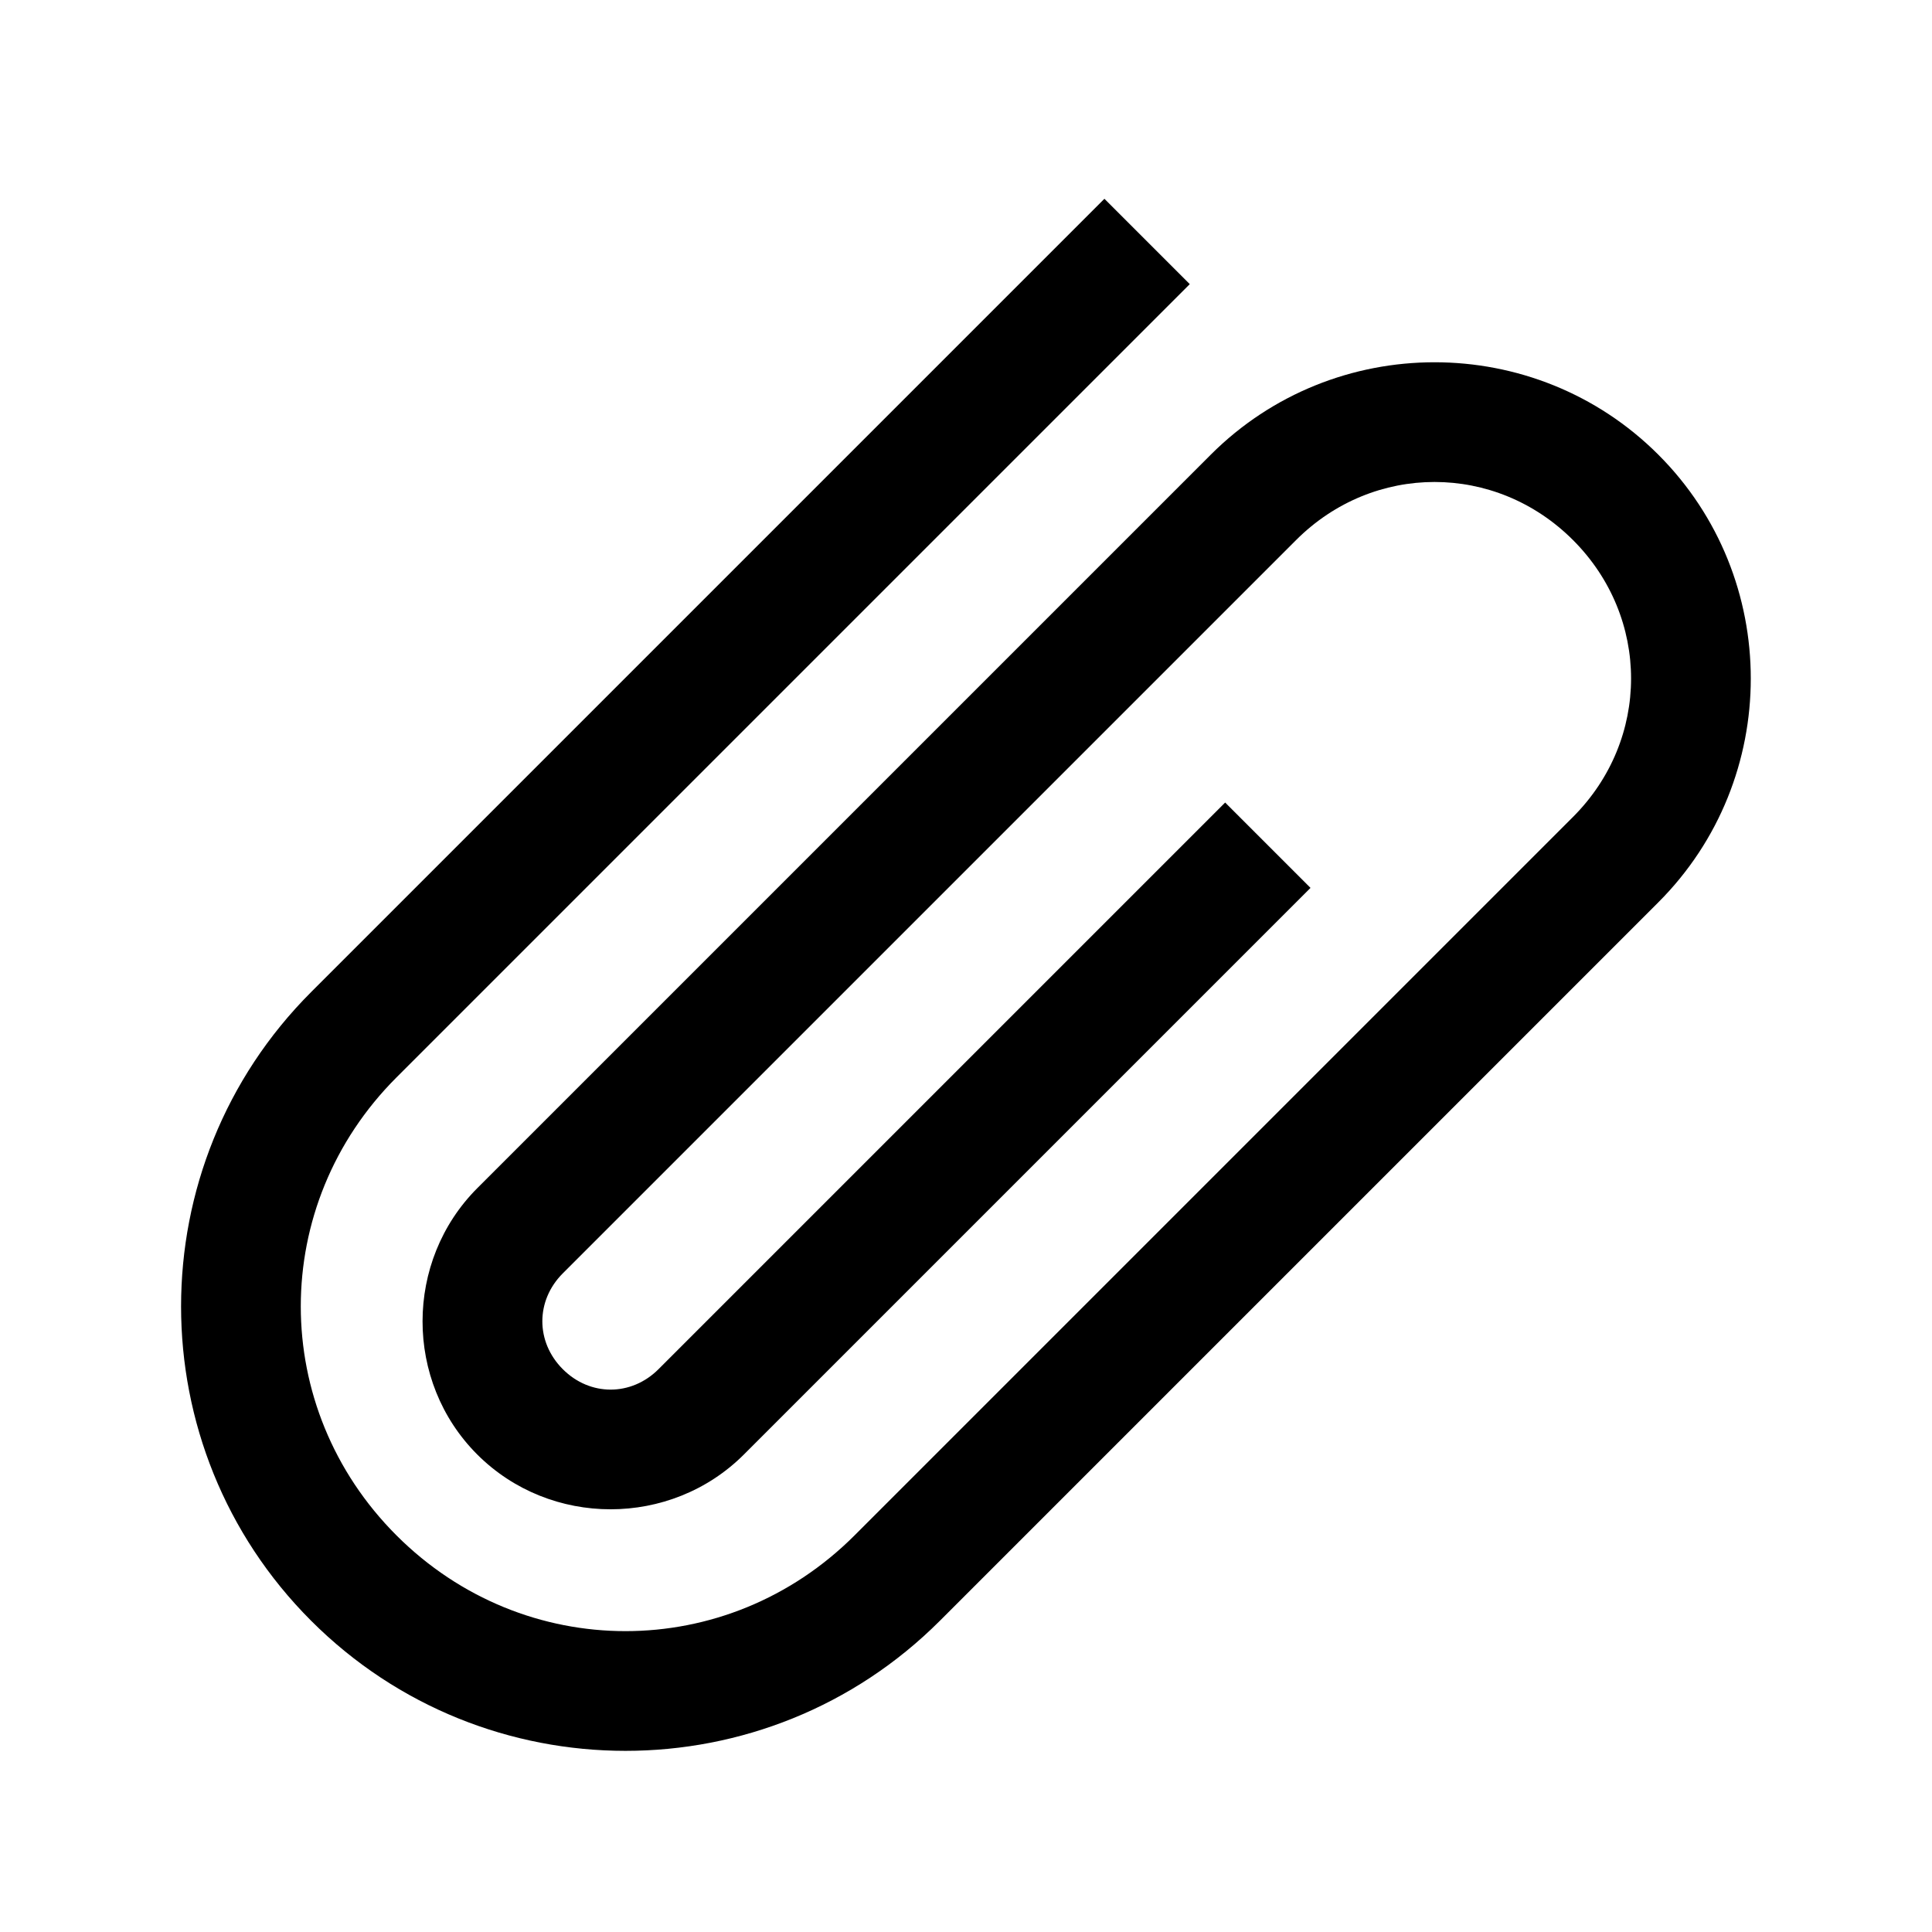 <svg width="100pt" height="100pt" version="1.1" viewBox="0 0 100 100" xmlns="http://www.w3.org/2000/svg">
 <path d="m57.164 10.289-41.059 41.059c-8.977 8.977-8.977 23.566 0 32.543 8.977 8.977 23.566 8.977 32.543 0l37.188-37.188c6.379-6.379 6.379-16.789 0-23.168-6.379-6.379-16.789-6.379-23.168 0l-37.957 37.957c-3.781 3.781-3.789 10.012-0.008 13.793s10.016 3.781 13.801 0l29.328-29.328-4.418-4.418-29.328 29.328c-1.41 1.41-3.547 1.414-4.957 0-1.41-1.41-1.41-3.547 0-4.957l37.957-37.957c4.008-4.008 10.324-4.008 14.332 0 4.008 4.008 4.008 10.324 0 14.332l-37.188 37.188c-6.606 6.606-17.102 6.606-23.707 0-6.606-6.606-6.606-17.102 0-23.707l41.059-41.059z"/>
</svg>